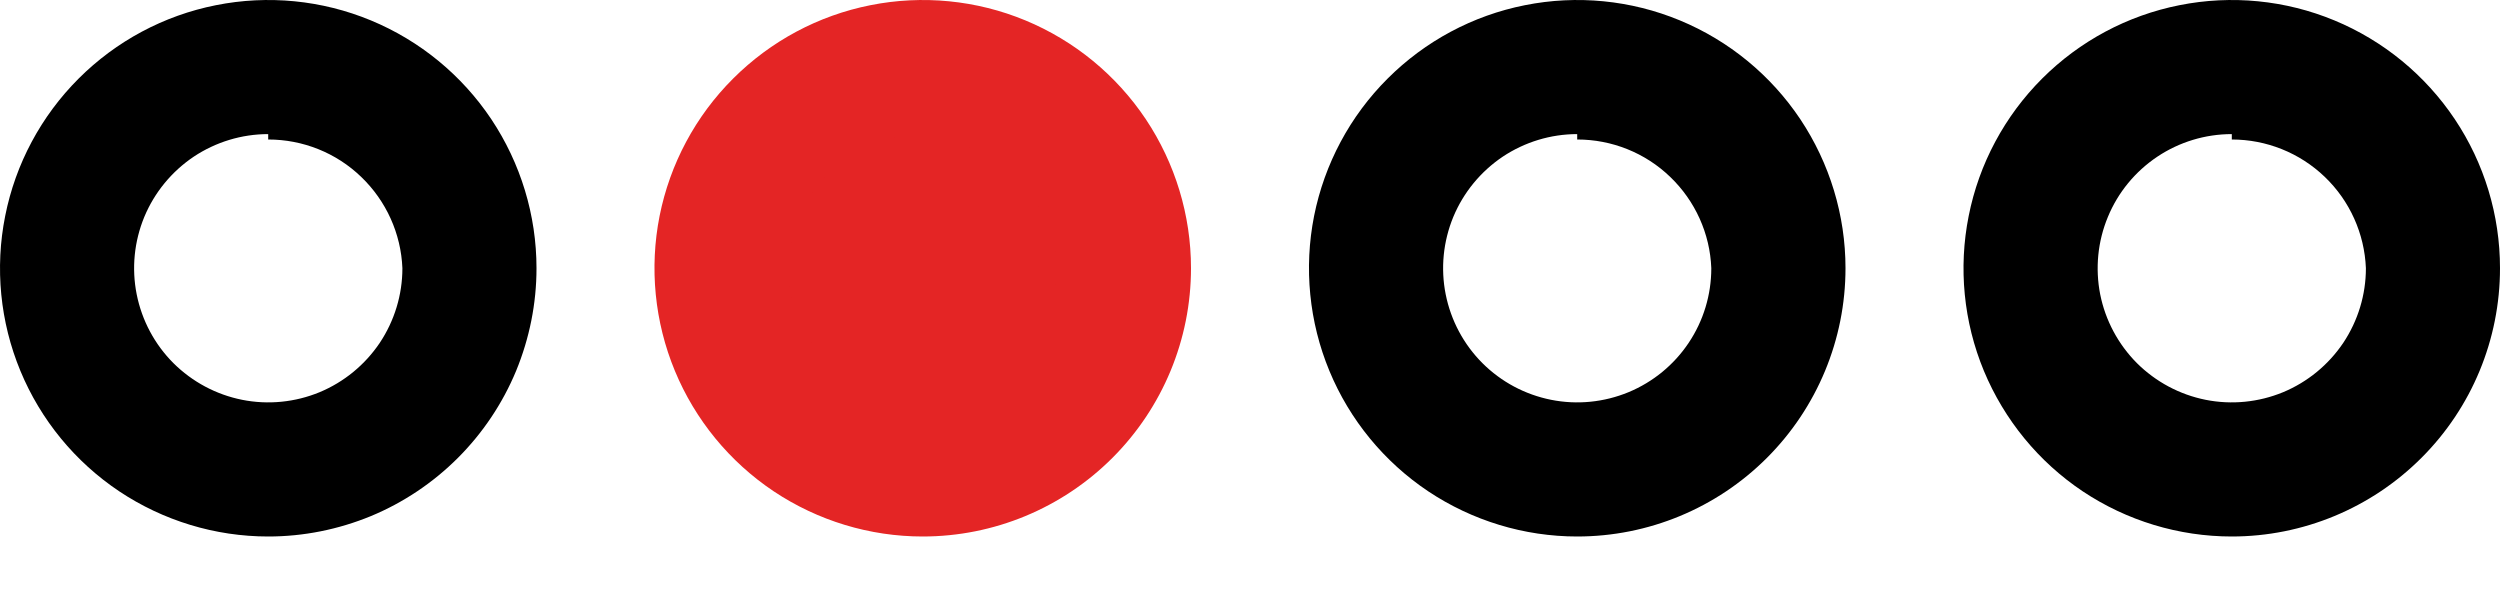 <svg width="25" height="6" viewBox="0 0 25 6" fill="none" xmlns="http://www.w3.org/2000/svg">
<path d="M2.682 5.365C2.152 5.365 1.633 5.207 1.192 4.913C0.751 4.618 0.407 4.199 0.204 3.709C0.001 3.219 -0.052 2.679 0.052 2.159C0.155 1.639 0.411 1.161 0.786 0.786C1.161 0.411 1.639 0.155 2.159 0.052C2.679 -0.052 3.219 0.001 3.709 0.204C4.199 0.407 4.618 0.751 4.913 1.192C5.207 1.633 5.365 2.152 5.365 2.682C5.365 3.035 5.295 3.383 5.161 3.709C5.026 4.034 4.828 4.33 4.579 4.579C4.33 4.828 4.034 5.026 3.709 5.161C3.383 5.295 3.035 5.365 2.682 5.365V5.365ZM2.682 1.341C2.417 1.341 2.158 1.42 1.937 1.567C1.717 1.715 1.545 1.924 1.443 2.169C1.342 2.414 1.315 2.684 1.367 2.944C1.419 3.204 1.546 3.443 1.734 3.631C1.922 3.818 2.161 3.946 2.421 3.998C2.681 4.05 2.951 4.023 3.196 3.922C3.441 3.82 3.65 3.648 3.798 3.428C3.945 3.207 4.024 2.948 4.024 2.682C4.01 2.336 3.862 2.009 3.612 1.769C3.362 1.528 3.029 1.395 2.682 1.395V1.341Z" fill="black"/>
<path d="M15.772 5.365C15.242 5.365 14.723 5.207 14.282 4.913C13.841 4.618 13.497 4.199 13.294 3.709C13.091 3.219 13.038 2.679 13.141 2.159C13.245 1.639 13.5 1.161 13.876 0.786C14.251 0.411 14.729 0.155 15.249 0.052C15.769 -0.052 16.309 0.001 16.799 0.204C17.289 0.407 17.708 0.751 18.003 1.192C18.297 1.633 18.455 2.152 18.455 2.682C18.455 3.394 18.172 4.076 17.669 4.579C17.166 5.082 16.484 5.365 15.772 5.365ZM15.772 1.341C15.507 1.341 15.248 1.42 15.027 1.567C14.807 1.715 14.635 1.924 14.533 2.169C14.432 2.414 14.405 2.684 14.457 2.944C14.509 3.204 14.636 3.443 14.824 3.631C15.011 3.818 15.25 3.946 15.511 3.998C15.771 4.05 16.04 4.023 16.285 3.922C16.531 3.82 16.74 3.648 16.887 3.428C17.035 3.207 17.113 2.948 17.113 2.682C17.1 2.336 16.952 2.009 16.702 1.769C16.452 1.528 16.119 1.395 15.772 1.395V1.341Z" fill="black"/>
<path d="M22.318 5.365C21.787 5.365 21.268 5.207 20.827 4.913C20.386 4.618 20.043 4.199 19.839 3.709C19.636 3.219 19.583 2.679 19.687 2.159C19.79 1.639 20.046 1.161 20.421 0.786C20.796 0.411 21.274 0.155 21.794 0.052C22.315 -0.052 22.854 0.001 23.344 0.204C23.834 0.407 24.253 0.751 24.548 1.192C24.843 1.633 25 2.152 25 2.682C25 3.394 24.718 4.076 24.214 4.579C23.711 5.082 23.029 5.365 22.318 5.365ZM22.318 1.341C22.052 1.341 21.793 1.42 21.573 1.567C21.352 1.715 21.18 1.924 21.079 2.169C20.977 2.414 20.951 2.684 21.002 2.944C21.054 3.204 21.182 3.443 21.369 3.631C21.557 3.818 21.796 3.946 22.056 3.998C22.316 4.05 22.586 4.023 22.831 3.922C23.076 3.82 23.285 3.648 23.433 3.428C23.58 3.207 23.659 2.948 23.659 2.682C23.645 2.336 23.498 2.009 23.248 1.769C22.997 1.528 22.664 1.395 22.318 1.395V1.341Z" fill="black"/>
<path d="M9.227 4.695C10.324 4.695 11.212 3.806 11.212 2.71C11.212 1.613 10.324 0.725 9.227 0.725C8.131 0.725 7.242 1.613 7.242 2.71C7.242 3.806 8.131 4.695 9.227 4.695Z" fill="#E42525"/>
<path d="M9.227 5.365C8.697 5.365 8.178 5.207 7.737 4.913C7.296 4.618 6.952 4.199 6.749 3.709C6.546 3.219 6.493 2.679 6.596 2.159C6.7 1.639 6.955 1.161 7.331 0.786C7.706 0.411 8.184 0.155 8.704 0.052C9.224 -0.052 9.764 0.001 10.254 0.204C10.744 0.407 11.163 0.751 11.458 1.192C11.752 1.633 11.91 2.152 11.91 2.682C11.91 3.394 11.627 4.076 11.124 4.579C10.621 5.082 9.939 5.365 9.227 5.365ZM9.227 1.341C8.962 1.341 8.703 1.42 8.482 1.567C8.262 1.715 8.09 1.924 7.988 2.169C7.887 2.414 7.86 2.684 7.912 2.944C7.964 3.204 8.091 3.443 8.279 3.631C8.467 3.818 8.706 3.946 8.966 3.998C9.226 4.05 9.496 4.023 9.741 3.922C9.986 3.82 10.195 3.648 10.342 3.428C10.49 3.207 10.569 2.948 10.569 2.682C10.555 2.336 10.407 2.009 10.157 1.769C9.907 1.528 9.574 1.395 9.227 1.395V1.341Z" fill="#E42525"/>
</svg>
